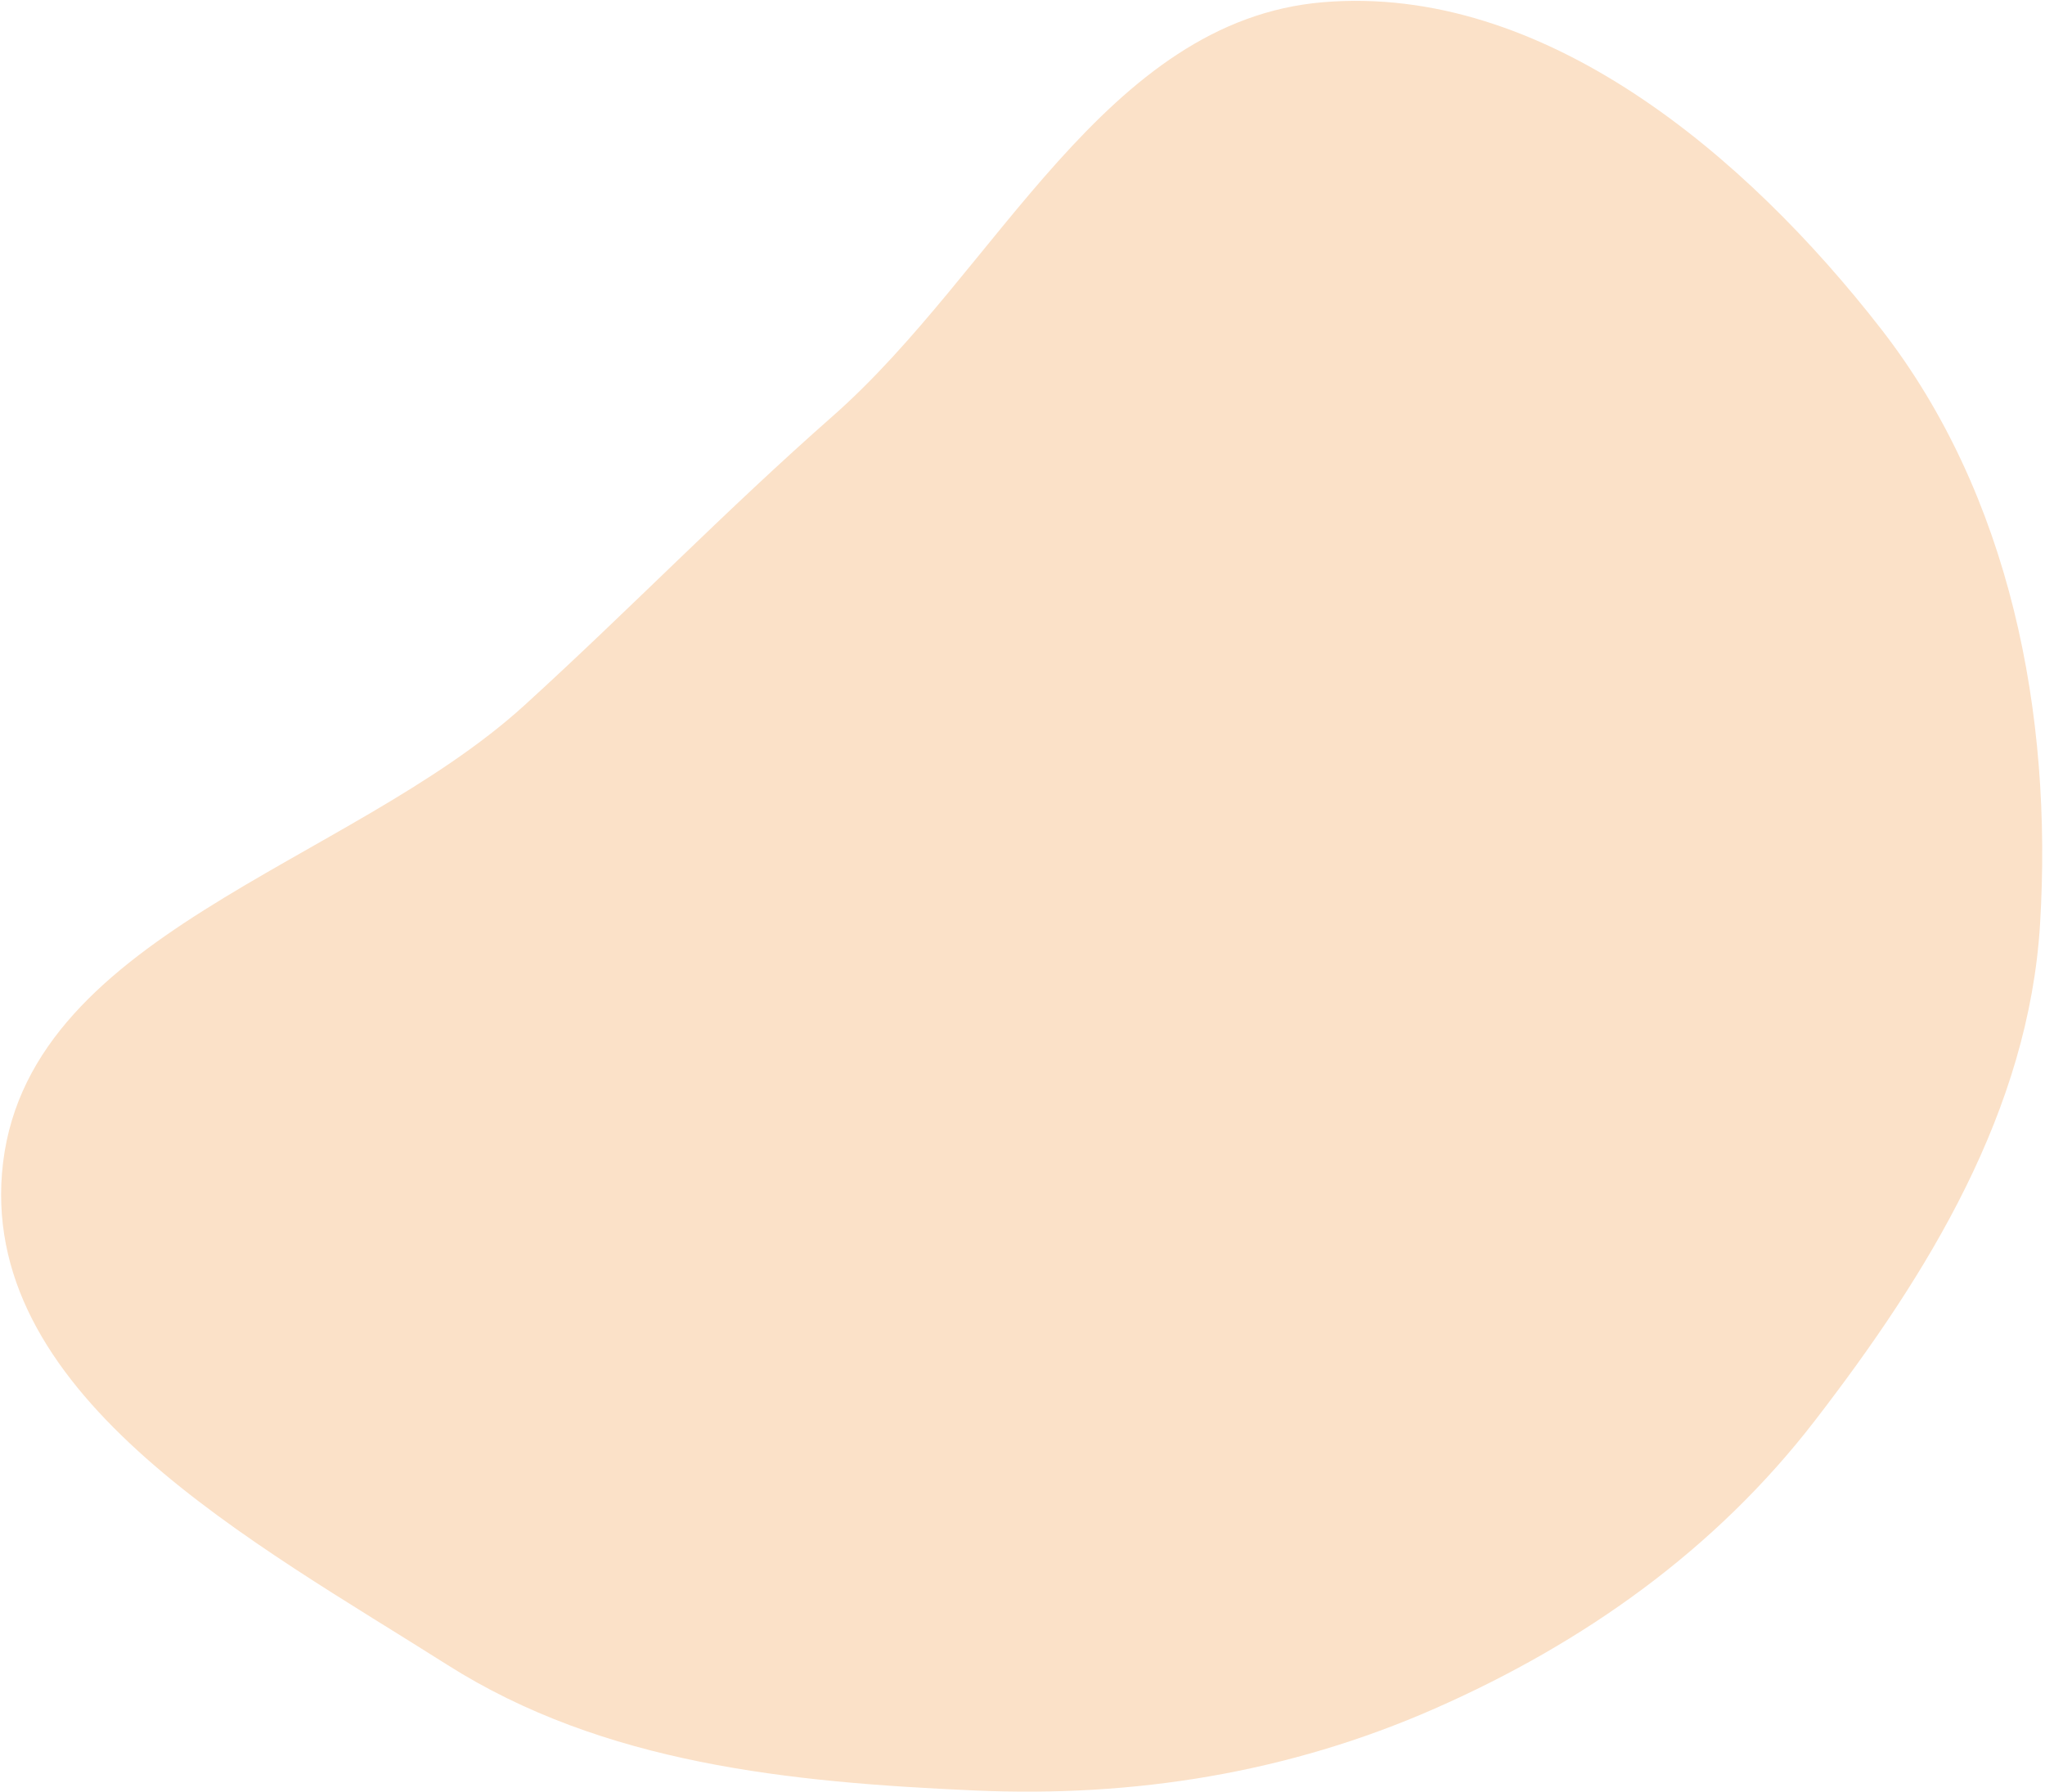 <svg width="729" height="639" viewBox="0 0 729 639" fill="none" xmlns="http://www.w3.org/2000/svg">
<path fill-rule="evenodd" clip-rule="evenodd" d="M296.881 148.332C258.255 182.332 225.083 216.708 187.051 251.372C123.877 308.952 7.605 333.075 0.711 418.274C-5.803 498.782 91.174 550.219 159.368 593.504C215.147 628.909 281.443 635.42 347.445 638.354C404.313 640.883 459.357 632.084 511.461 609.157C564.593 585.779 611.434 552.555 646.892 506.595C687.486 453.977 723.199 395.807 727.237 329.472C731.795 254.575 716.636 176.55 670.586 117.308C622.254 55.131 550.221 -5.733 471.739 0.782C393.829 7.25 355.563 96.678 296.881 148.332Z" fill="#FBE1C8"/>
</svg>
